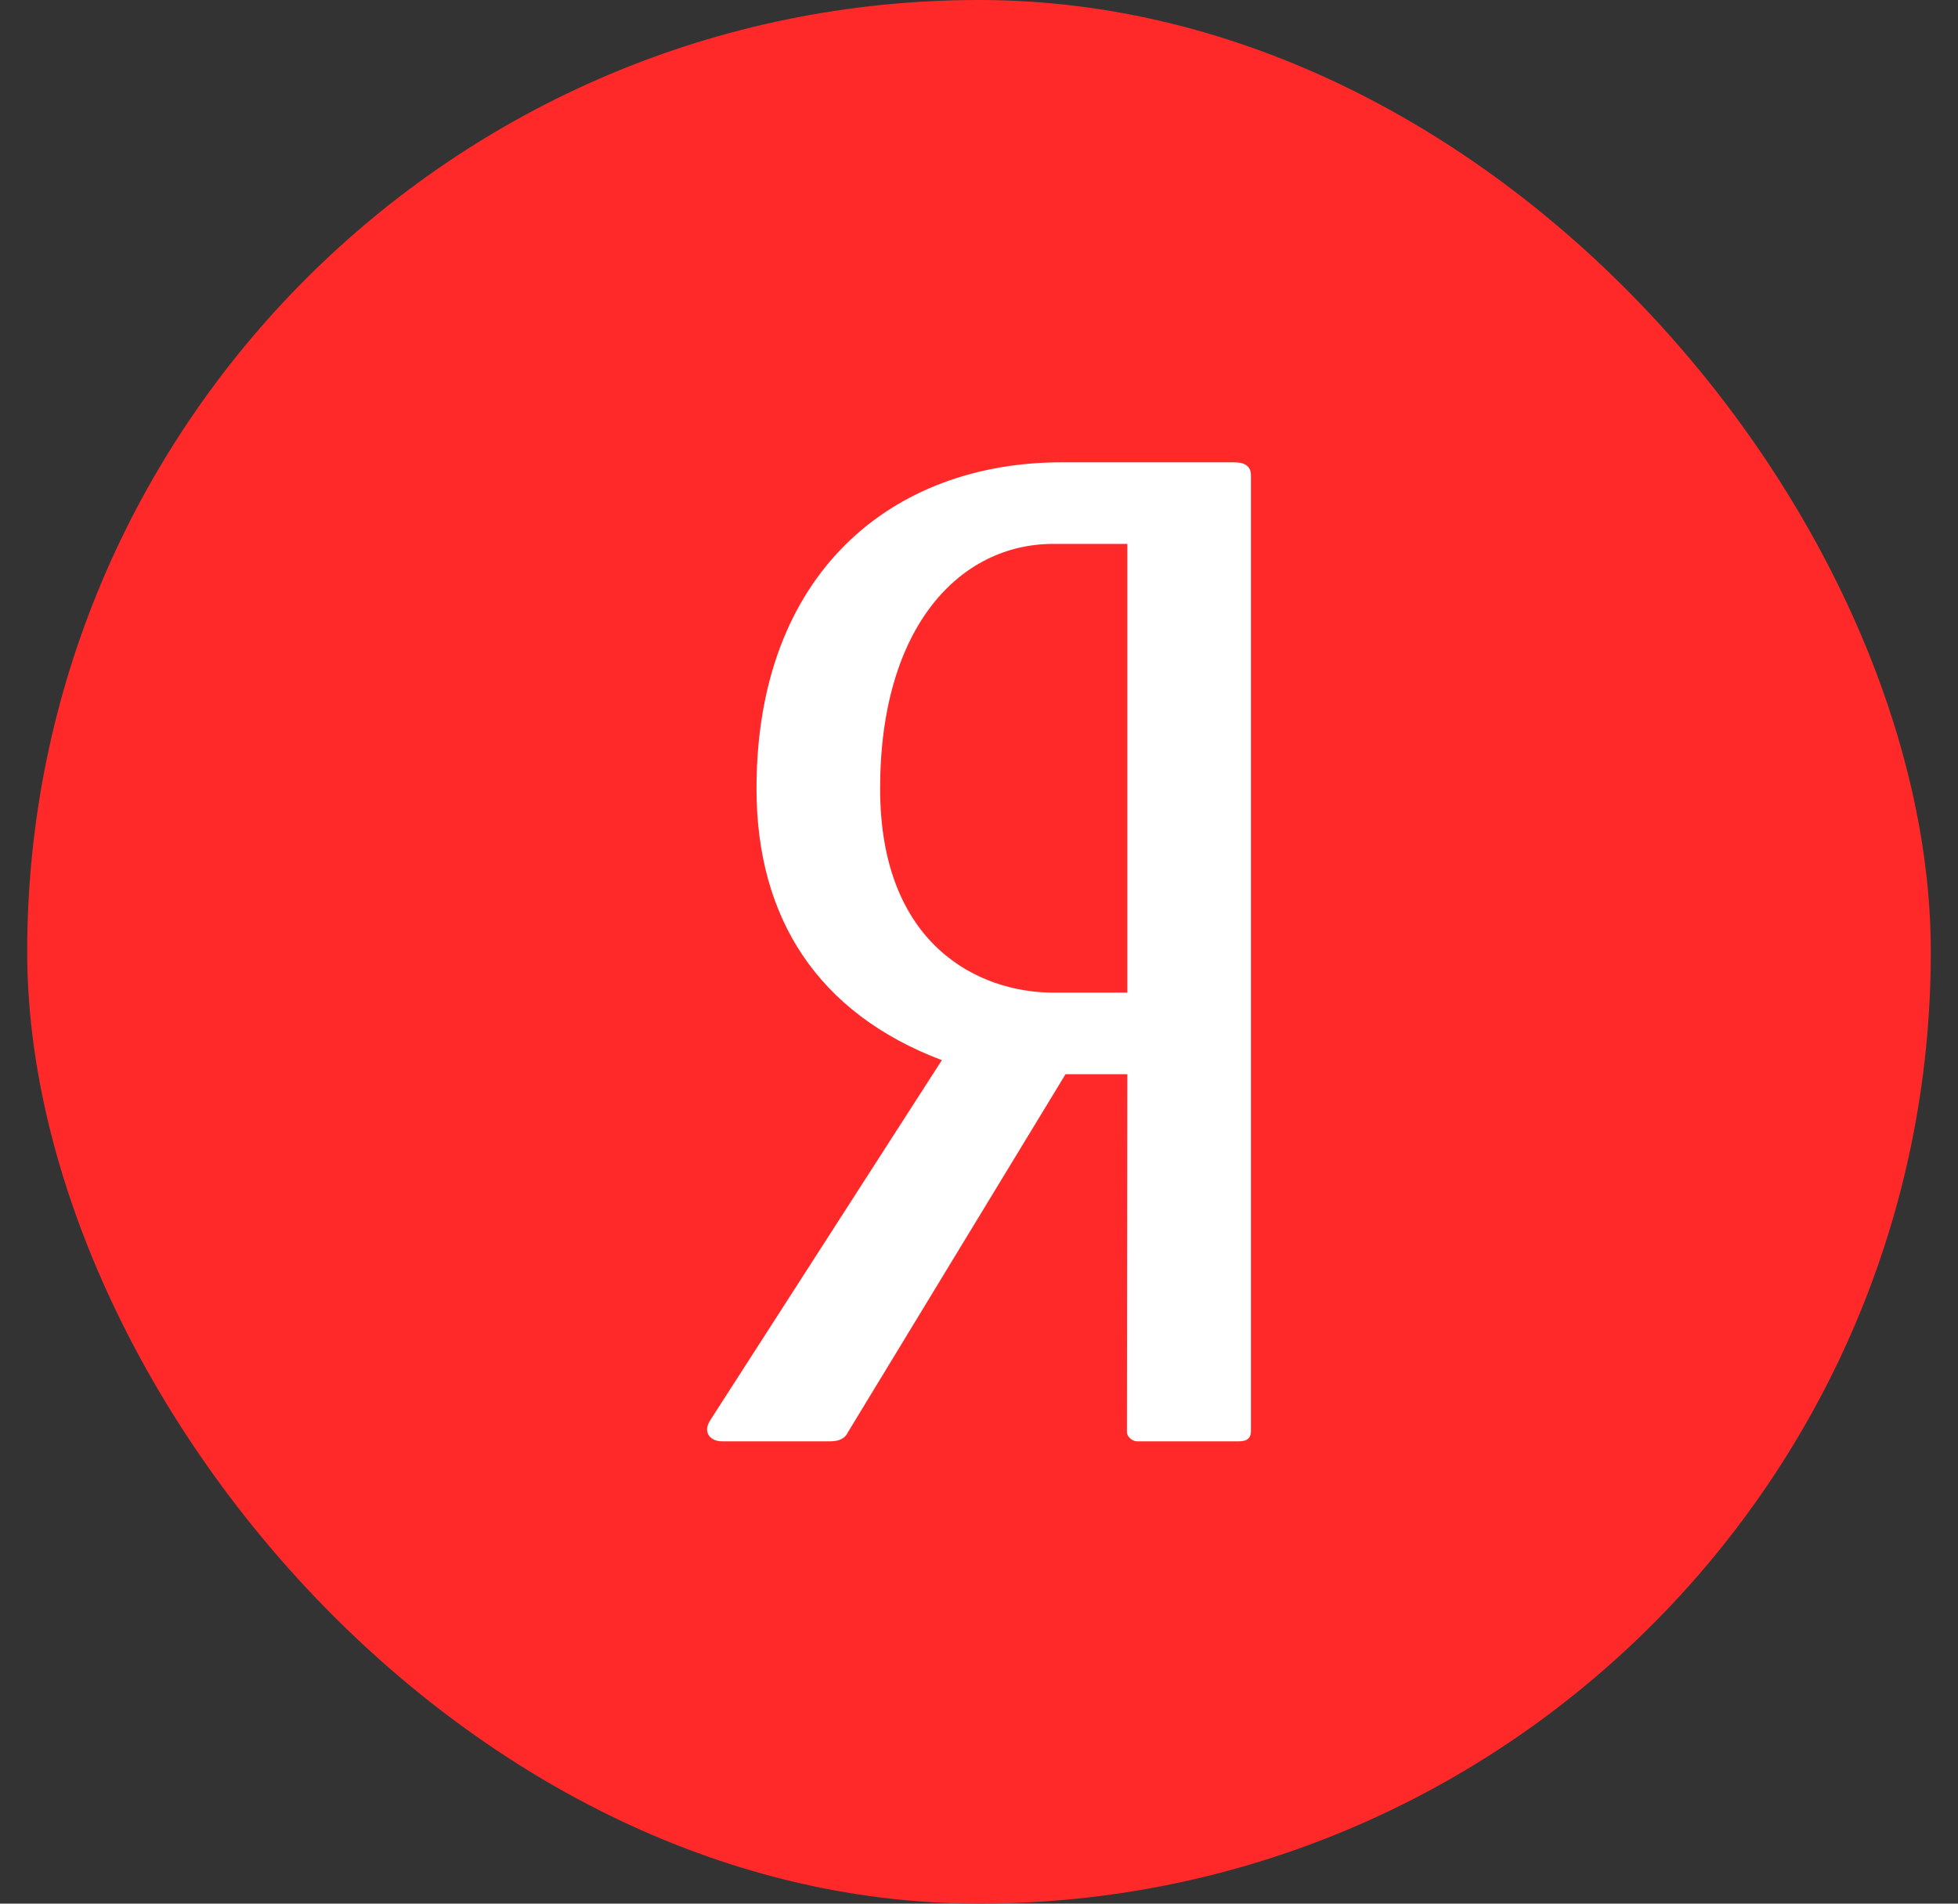<svg width="36" height="35" viewBox="0 0 36 35" fill="none" xmlns="http://www.w3.org/2000/svg">
<rect x="0" y="0" width="36" height="35" fill="#333333" stroke="none"/>
<rect x="0.5" width="35" height="35" rx="17.5" fill="#FF2929"/>
<path d="M22.694 8.5H19.518C16.398 8.5 13.909 10.54 13.909 14.5C13.909 16.876 15.034 18.628 17.317 19.492L13.056 26.116C12.917 26.333 13.056 26.5 13.278 26.5H15.256C15.423 26.5 15.535 26.452 15.59 26.333L19.591 19.75H20.727L20.72 26.333C20.72 26.405 20.804 26.5 20.915 26.5H22.777C22.945 26.5 23 26.428 23 26.309V8.74C23 8.572 22.888 8.5 22.694 8.5ZM20.727 18.25H19.364C18 18.25 16.182 17.38 16.182 14.5C16.182 11.499 17.665 10 19.364 10H20.727V18.25Z" fill="white"/>
</svg>
